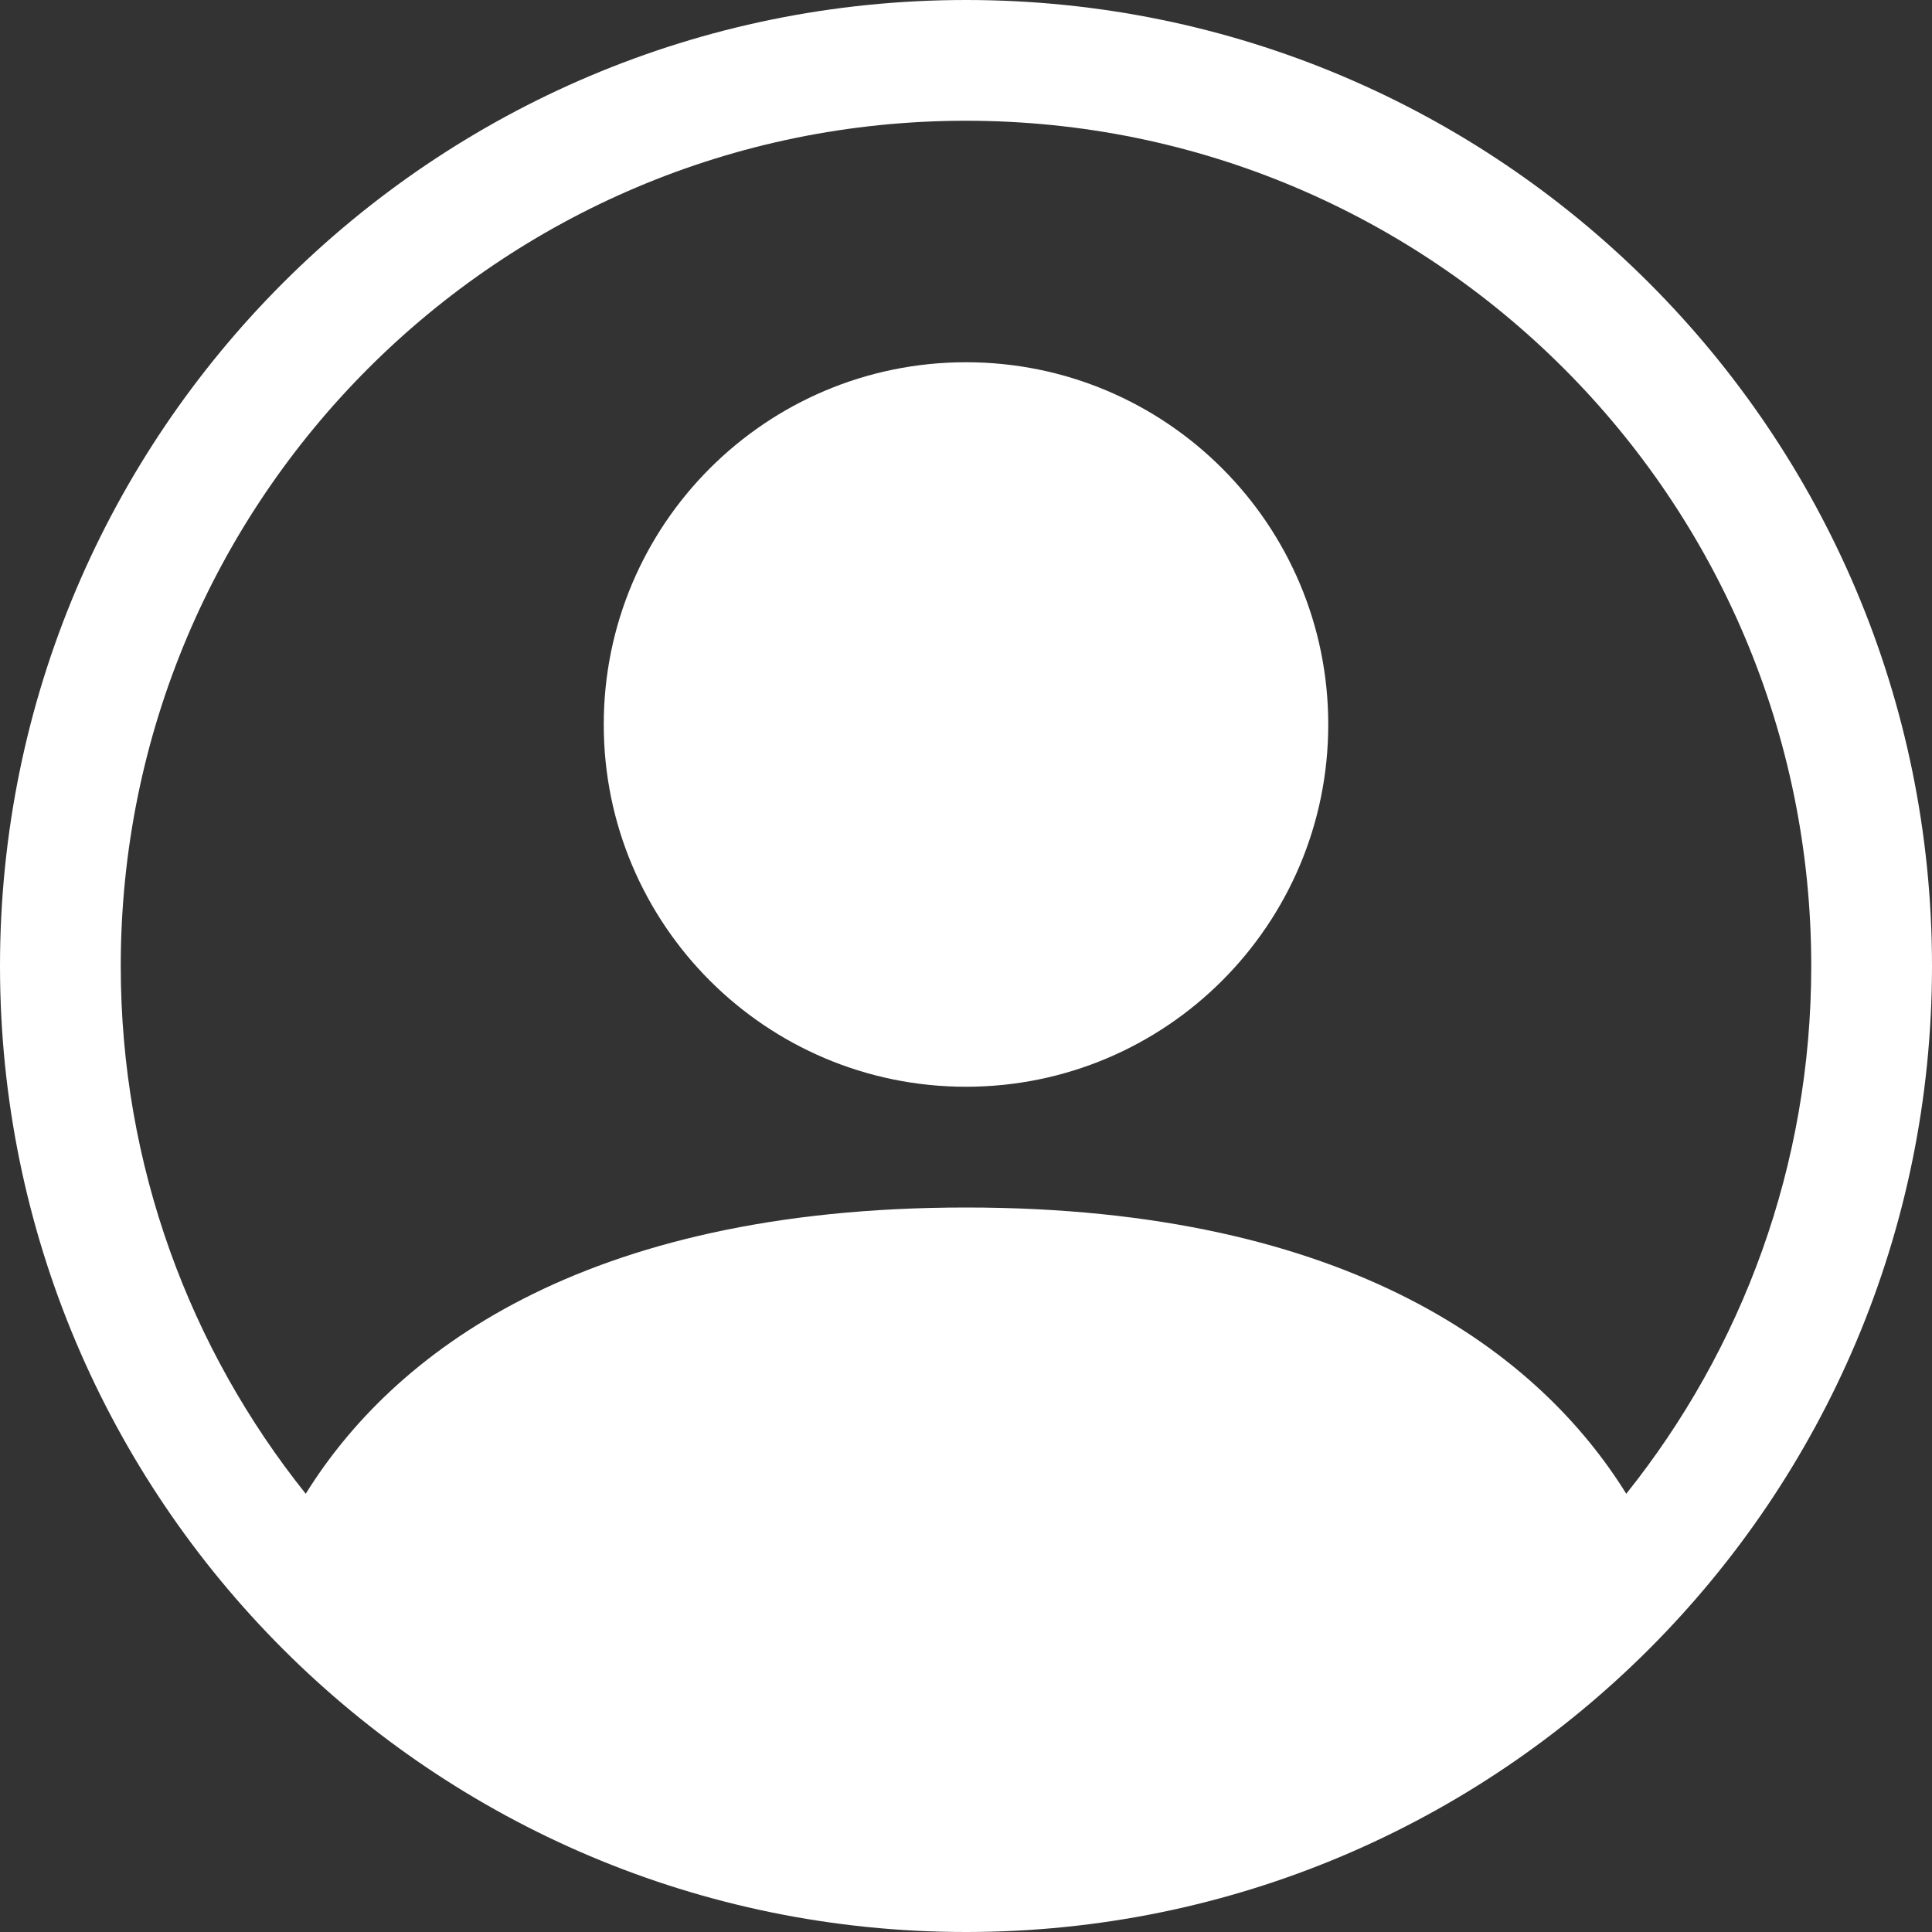 <svg width="24" height="24" viewBox="0 0 24 24" fill="none" xmlns="http://www.w3.org/2000/svg">
    <rect x="0" y="0" width="24" height="24" fill="#333333" stroke="none"/>
    <g clip-path="url(#clip0_161_108)">
        <path
            d="M16.5 9C16.5 11.485 14.485 13.5 12 13.5C9.515 13.5 7.5 11.485 7.5 9C7.5 6.515 9.515 4.5 12 4.5C14.485 4.5 16.5 6.515 16.5 9Z"
            fill="white" />
        <path fill-rule="evenodd" clip-rule="evenodd"
            d="M0 12C0 5.373 5.373 0 12 0C18.628 0 24 5.373 24 12C24 18.628 18.628 24 12 24C5.373 24 0 18.628 0 12ZM12 1.5C6.201 1.5 1.5 6.201 1.5 12C1.5 14.48 2.36 16.759 3.798 18.556C4.864 16.838 7.207 15 12 15C16.793 15 19.136 16.838 20.202 18.556C21.64 16.759 22.5 14.48 22.5 12C22.5 6.201 17.799 1.5 12 1.5Z"
            fill="white" />
    </g>
    <defs>
        <clipPath id="clip0_161_108">
            <rect width="24" height="24" fill="white" />
        </clipPath>
    </defs>
</svg>